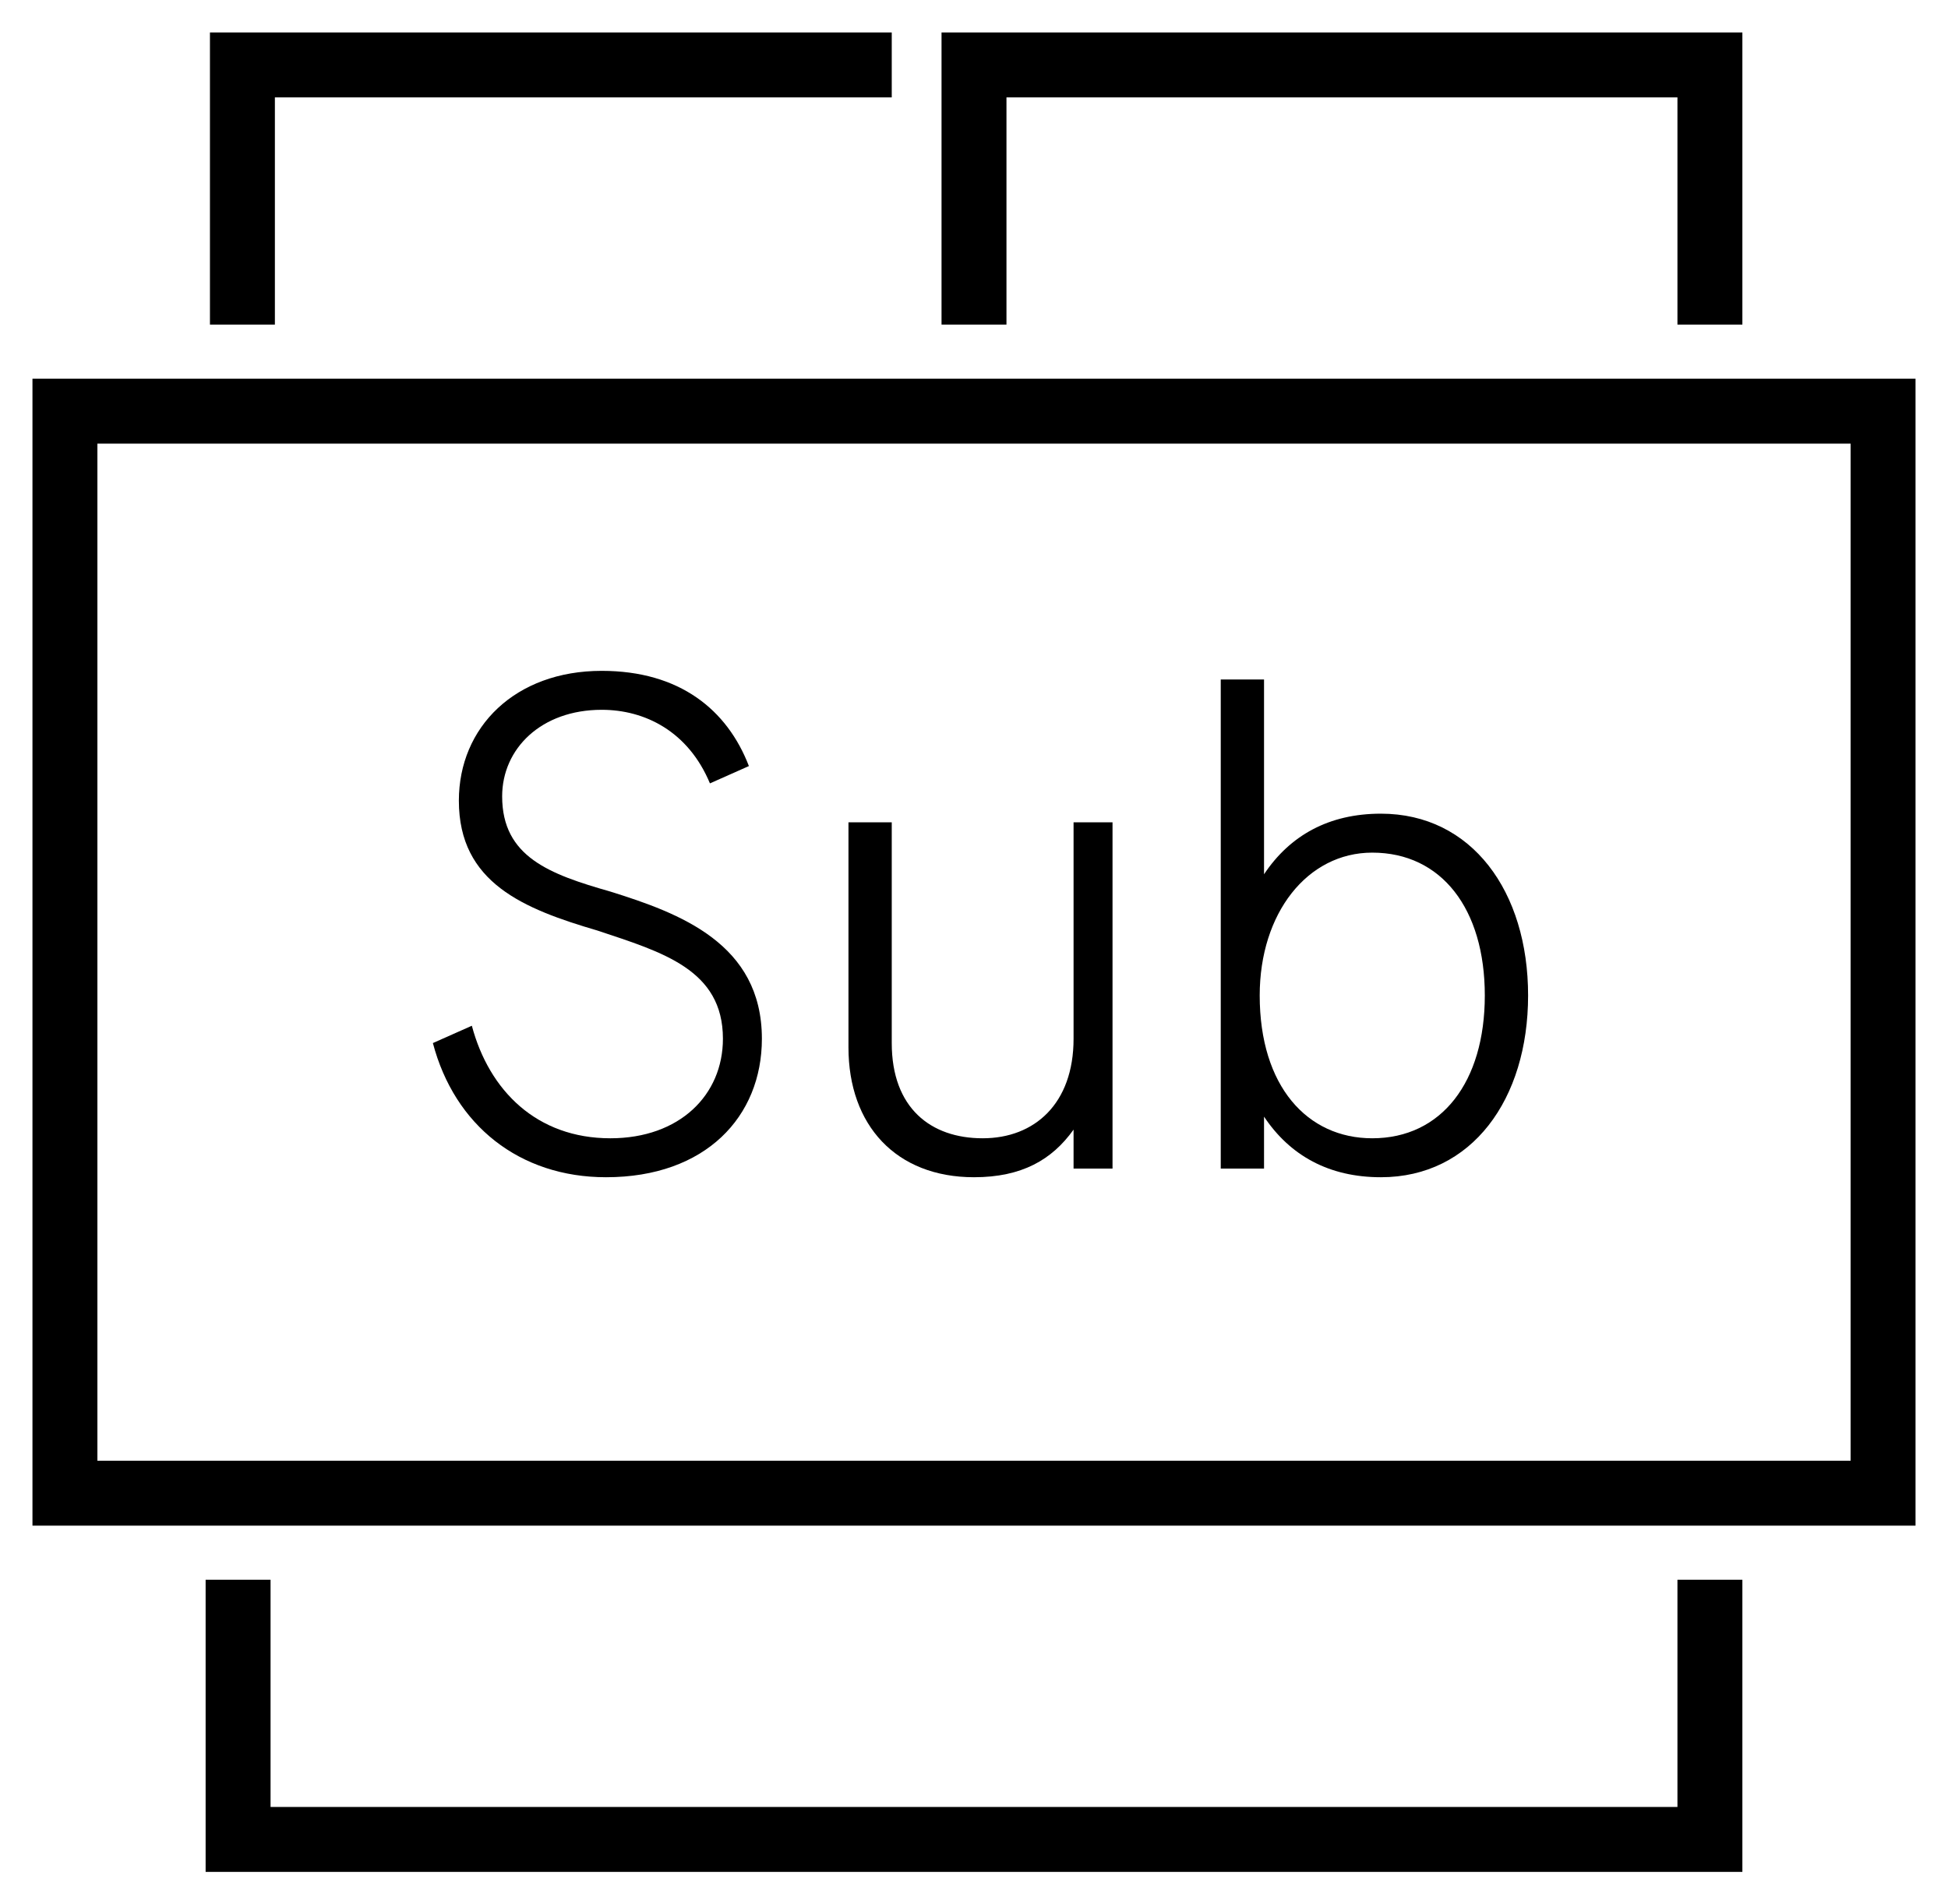 <?xml version="1.0" encoding="utf-8"?>
<!-- Generator: Adobe Illustrator 21.0.0, SVG Export Plug-In . SVG Version: 6.00 Build 0)  -->
<svg version="1.1" id="Layer_1" xmlns="http://www.w3.org/2000/svg" xmlns:xlink="http://www.w3.org/1999/xlink" x="0px" y="0px"
	 viewBox="0 0 45 44" style="enable-background:new 0 0 45 44;" xml:space="preserve">
<style type="text/css">
	.st0{fill:none;stroke:#000000;stroke-width:1.5;stroke-miterlimit:10;}
</style>
<rect x="1.5" y="9.5" class="st0" width="42" height="25"/>
<polyline class="st0" points="22.5,7.5 22.5,1.5 39.5,1.5 39.5,7.5 "/>
<polyline class="st0" points="5.5,36.5 5.5,42.5 39.5,42.5 39.5,36.5 "/>
<g>
	<path d="M10,24.1l0.9-0.4c0.4,1.5,1.5,2.6,3.2,2.6c1.6,0,2.6-1,2.6-2.3c0-1.6-1.4-2-2.9-2.5c-1.7-0.5-3.2-1.1-3.2-3
		c0-1.7,1.3-3,3.3-3c1.8,0,2.9,0.9,3.4,2.2l-0.9,0.4c-0.5-1.2-1.5-1.7-2.5-1.7c-1.4,0-2.3,0.9-2.3,2c0,1.4,1.1,1.8,2.5,2.2
		c1.6,0.5,3.5,1.2,3.5,3.4c0,1.8-1.3,3.2-3.6,3.2C12,27.2,10.5,26,10,24.1z"/>
	<path d="M25.7,19v8h-0.9v-0.9c-0.5,0.7-1.2,1.1-2.3,1.1c-1.8,0-2.9-1.2-2.9-3V19h1v5.1c0,1.5,0.9,2.2,2.1,2.2
		c1.2,0,2.1-0.8,2.1-2.3V19H25.7z"/>
	<path d="M35.3,23c0,2.4-1.3,4.2-3.4,4.2c-1.2,0-2.1-0.5-2.7-1.4V27h-1V15.7h1v4.5c0.6-0.9,1.5-1.4,2.7-1.4
		C34,18.8,35.3,20.6,35.3,23z M34.3,23c0-2-1-3.3-2.6-3.3c-1.5,0-2.6,1.4-2.6,3.3c0,2.1,1.1,3.3,2.6,3.3C33.3,26.3,34.3,25,34.3,23z
		"/>
</g>
<polyline class="st0" points="20.6,1.5 5.6,1.5 5.6,7.5 "/>
</svg>

